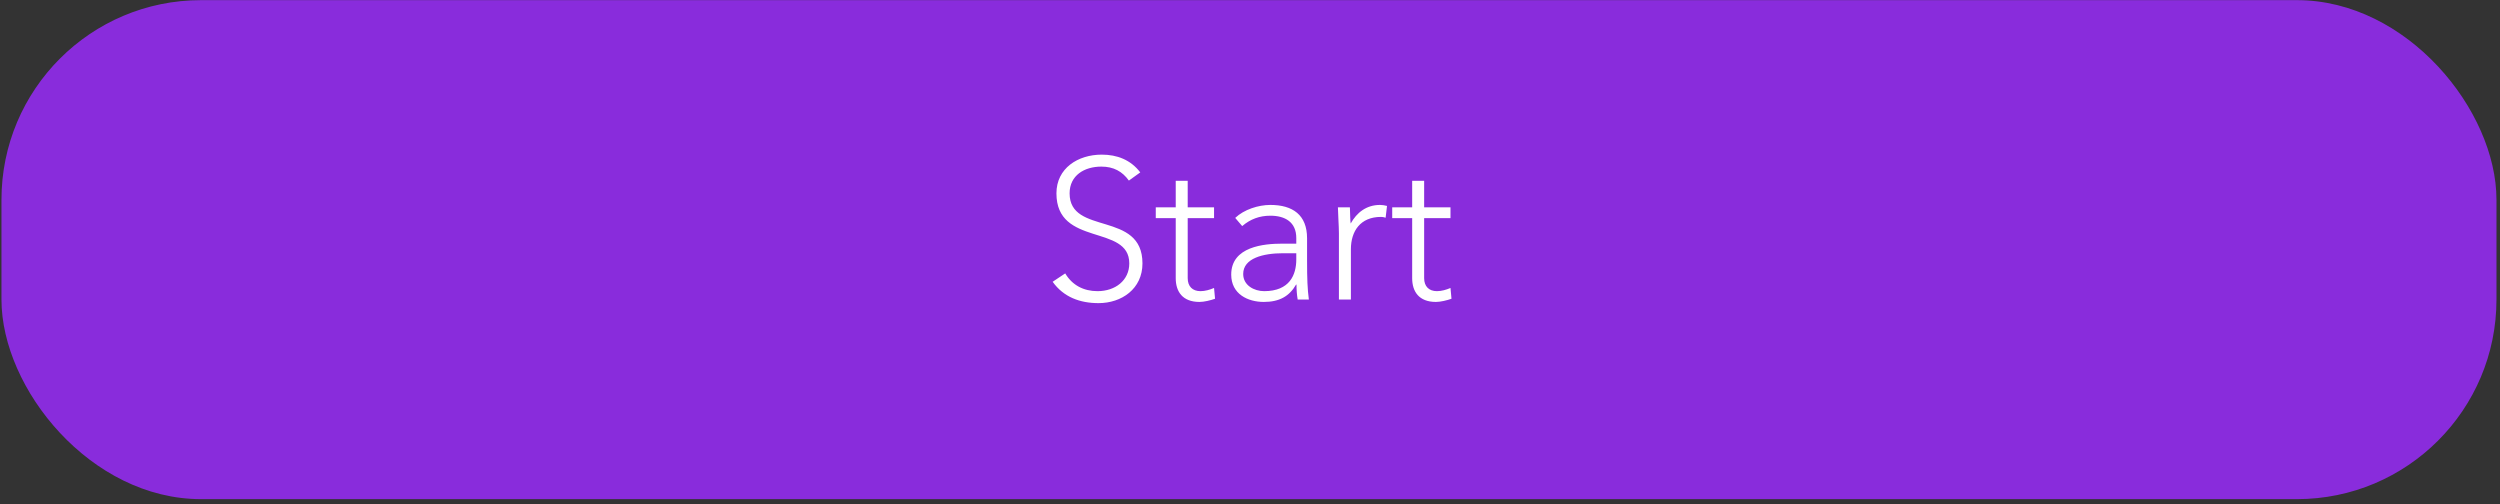 <svg width="501" height="101" viewBox="0 0 501 101" fill="none" xmlns="http://www.w3.org/2000/svg">
<rect x="0" y="0" width="501" height="101" fill="#333333" stroke="none"/>
<rect x="0.294" y="0.028" width="500" height="100" rx="40" fill="#892CDC"/>
<path d="M210.949 56.468C213.149 59.548 216.429 60.748 220.149 60.748C224.749 60.748 228.949 57.908 228.949 52.788C228.949 42.148 214.349 47.268 214.349 38.748C214.349 35.148 217.309 33.388 220.709 33.388C223.149 33.388 224.909 34.348 226.229 36.188L228.509 34.548C226.589 32.028 223.869 30.988 220.789 30.988C216.029 30.988 211.709 33.708 211.709 38.748C211.709 49.508 226.309 44.868 226.309 52.788C226.309 56.188 223.509 58.348 219.949 58.348C217.149 58.348 214.869 57.148 213.469 54.788L210.949 56.468ZM243.296 41.548H238.016V36.228H235.616V41.548H231.616V43.708H235.616V55.748C235.616 58.388 236.936 60.508 240.376 60.508C241.296 60.508 242.616 60.188 243.496 59.868L243.296 57.708C242.456 58.068 241.496 58.348 240.576 58.348C238.976 58.348 238.016 57.388 238.016 55.748V43.708H243.296V41.548ZM261.936 47.748C261.936 43.068 259.056 41.068 254.576 41.068C252.176 41.068 249.296 41.988 247.536 43.668L248.936 45.308C250.576 43.908 252.416 43.228 254.576 43.228C257.536 43.228 259.776 44.508 259.776 47.708V48.828H256.976C253.336 48.828 246.736 49.388 246.736 55.028C246.736 58.948 250.096 60.508 253.256 60.508C256.376 60.508 258.376 59.388 259.736 57.028H259.816C259.816 58.068 259.896 59.108 260.056 60.028H262.296C262.016 57.908 261.936 55.868 261.936 52.268V47.748ZM259.776 50.748V51.988C259.776 55.068 258.456 58.348 253.336 58.348C251.336 58.348 249.136 57.188 249.136 54.908C249.136 51.748 253.136 50.748 257.136 50.748H259.776ZM268.319 60.028H270.719V49.948C270.719 46.348 272.599 43.468 276.759 43.468C276.999 43.468 277.319 43.508 277.679 43.628L277.959 41.268C277.479 41.148 277.039 41.068 276.559 41.068C273.799 41.068 271.879 42.628 270.679 44.788C270.599 44.428 270.559 42.908 270.519 41.548H268.119C268.119 42.508 268.319 45.388 268.319 46.748V60.028ZM290.679 41.548H285.399V36.228H282.999V41.548H278.999V43.708H282.999V55.748C282.999 58.388 284.319 60.508 287.759 60.508C288.679 60.508 289.999 60.188 290.879 59.868L290.679 57.708C289.839 58.068 288.879 58.348 287.959 58.348C286.359 58.348 285.399 57.388 285.399 55.748V43.708H290.679V41.548Z" fill="white"/>
</svg>
